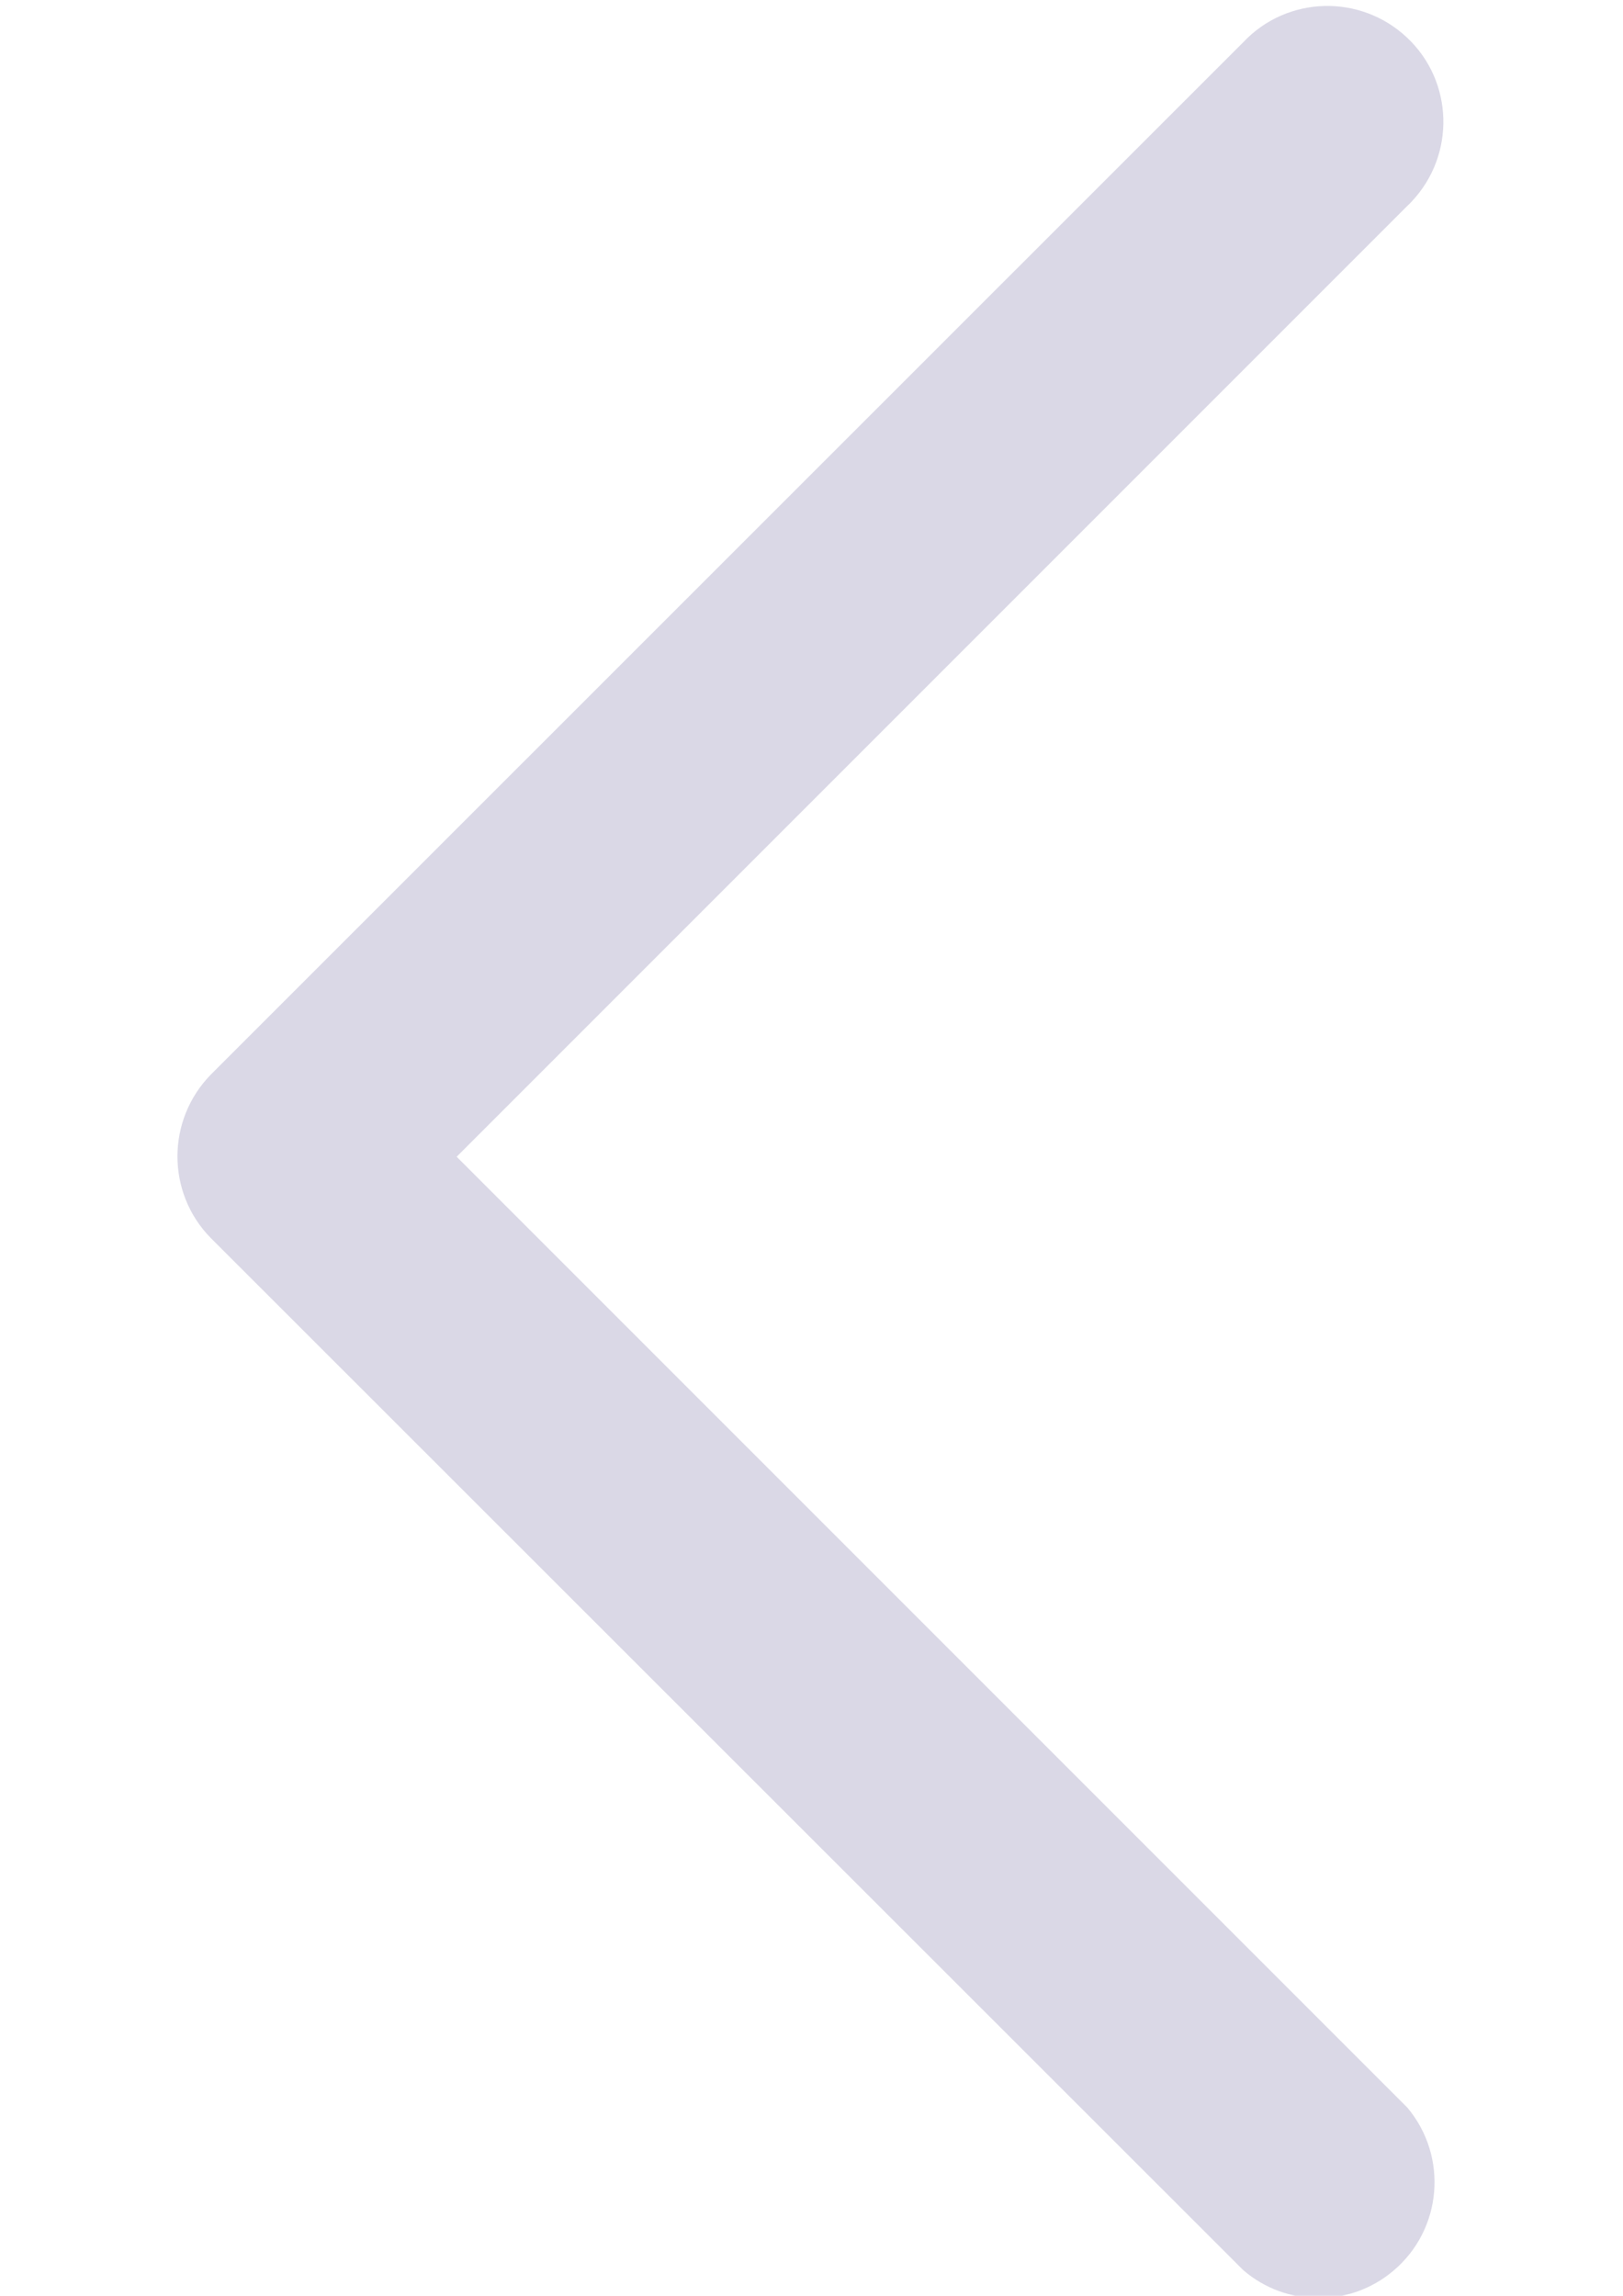 <?xml version="1.0" encoding="utf-8"?>
<!-- Generator: Adobe Illustrator 25.0.0, SVG Export Plug-In . SVG Version: 6.00 Build 0)  -->
<svg version="1.1" id="Layer_1" xmlns="http://www.w3.org/2000/svg" xmlns:xlink="http://www.w3.org/1999/xlink" x="0px" y="0px"
	 viewBox="0 0 595.3 841.9" style="enable-background:new 0 0 595.3 841.9;" xml:space="preserve">
<style type="text/css">
	.st0{fill:#DAD8E6;}
</style>
<path id="Chevron_Right" class="st0" d="M77.4,394L456,15.5c16.1-17.1,43-17.8,60.1-1.7c17.1,16.1,17.8,43,1.7,60.1
	c-0.5,0.6-1.1,1.1-1.6,1.6L167.5,424.2l348.7,348.7c15.1,18,12.8,44.8-5.2,59.9c-15.9,13.4-39.2,13.3-55-0.3L77.3,454
	C61,437.4,61,410.7,77.4,394z"/>
</svg>
